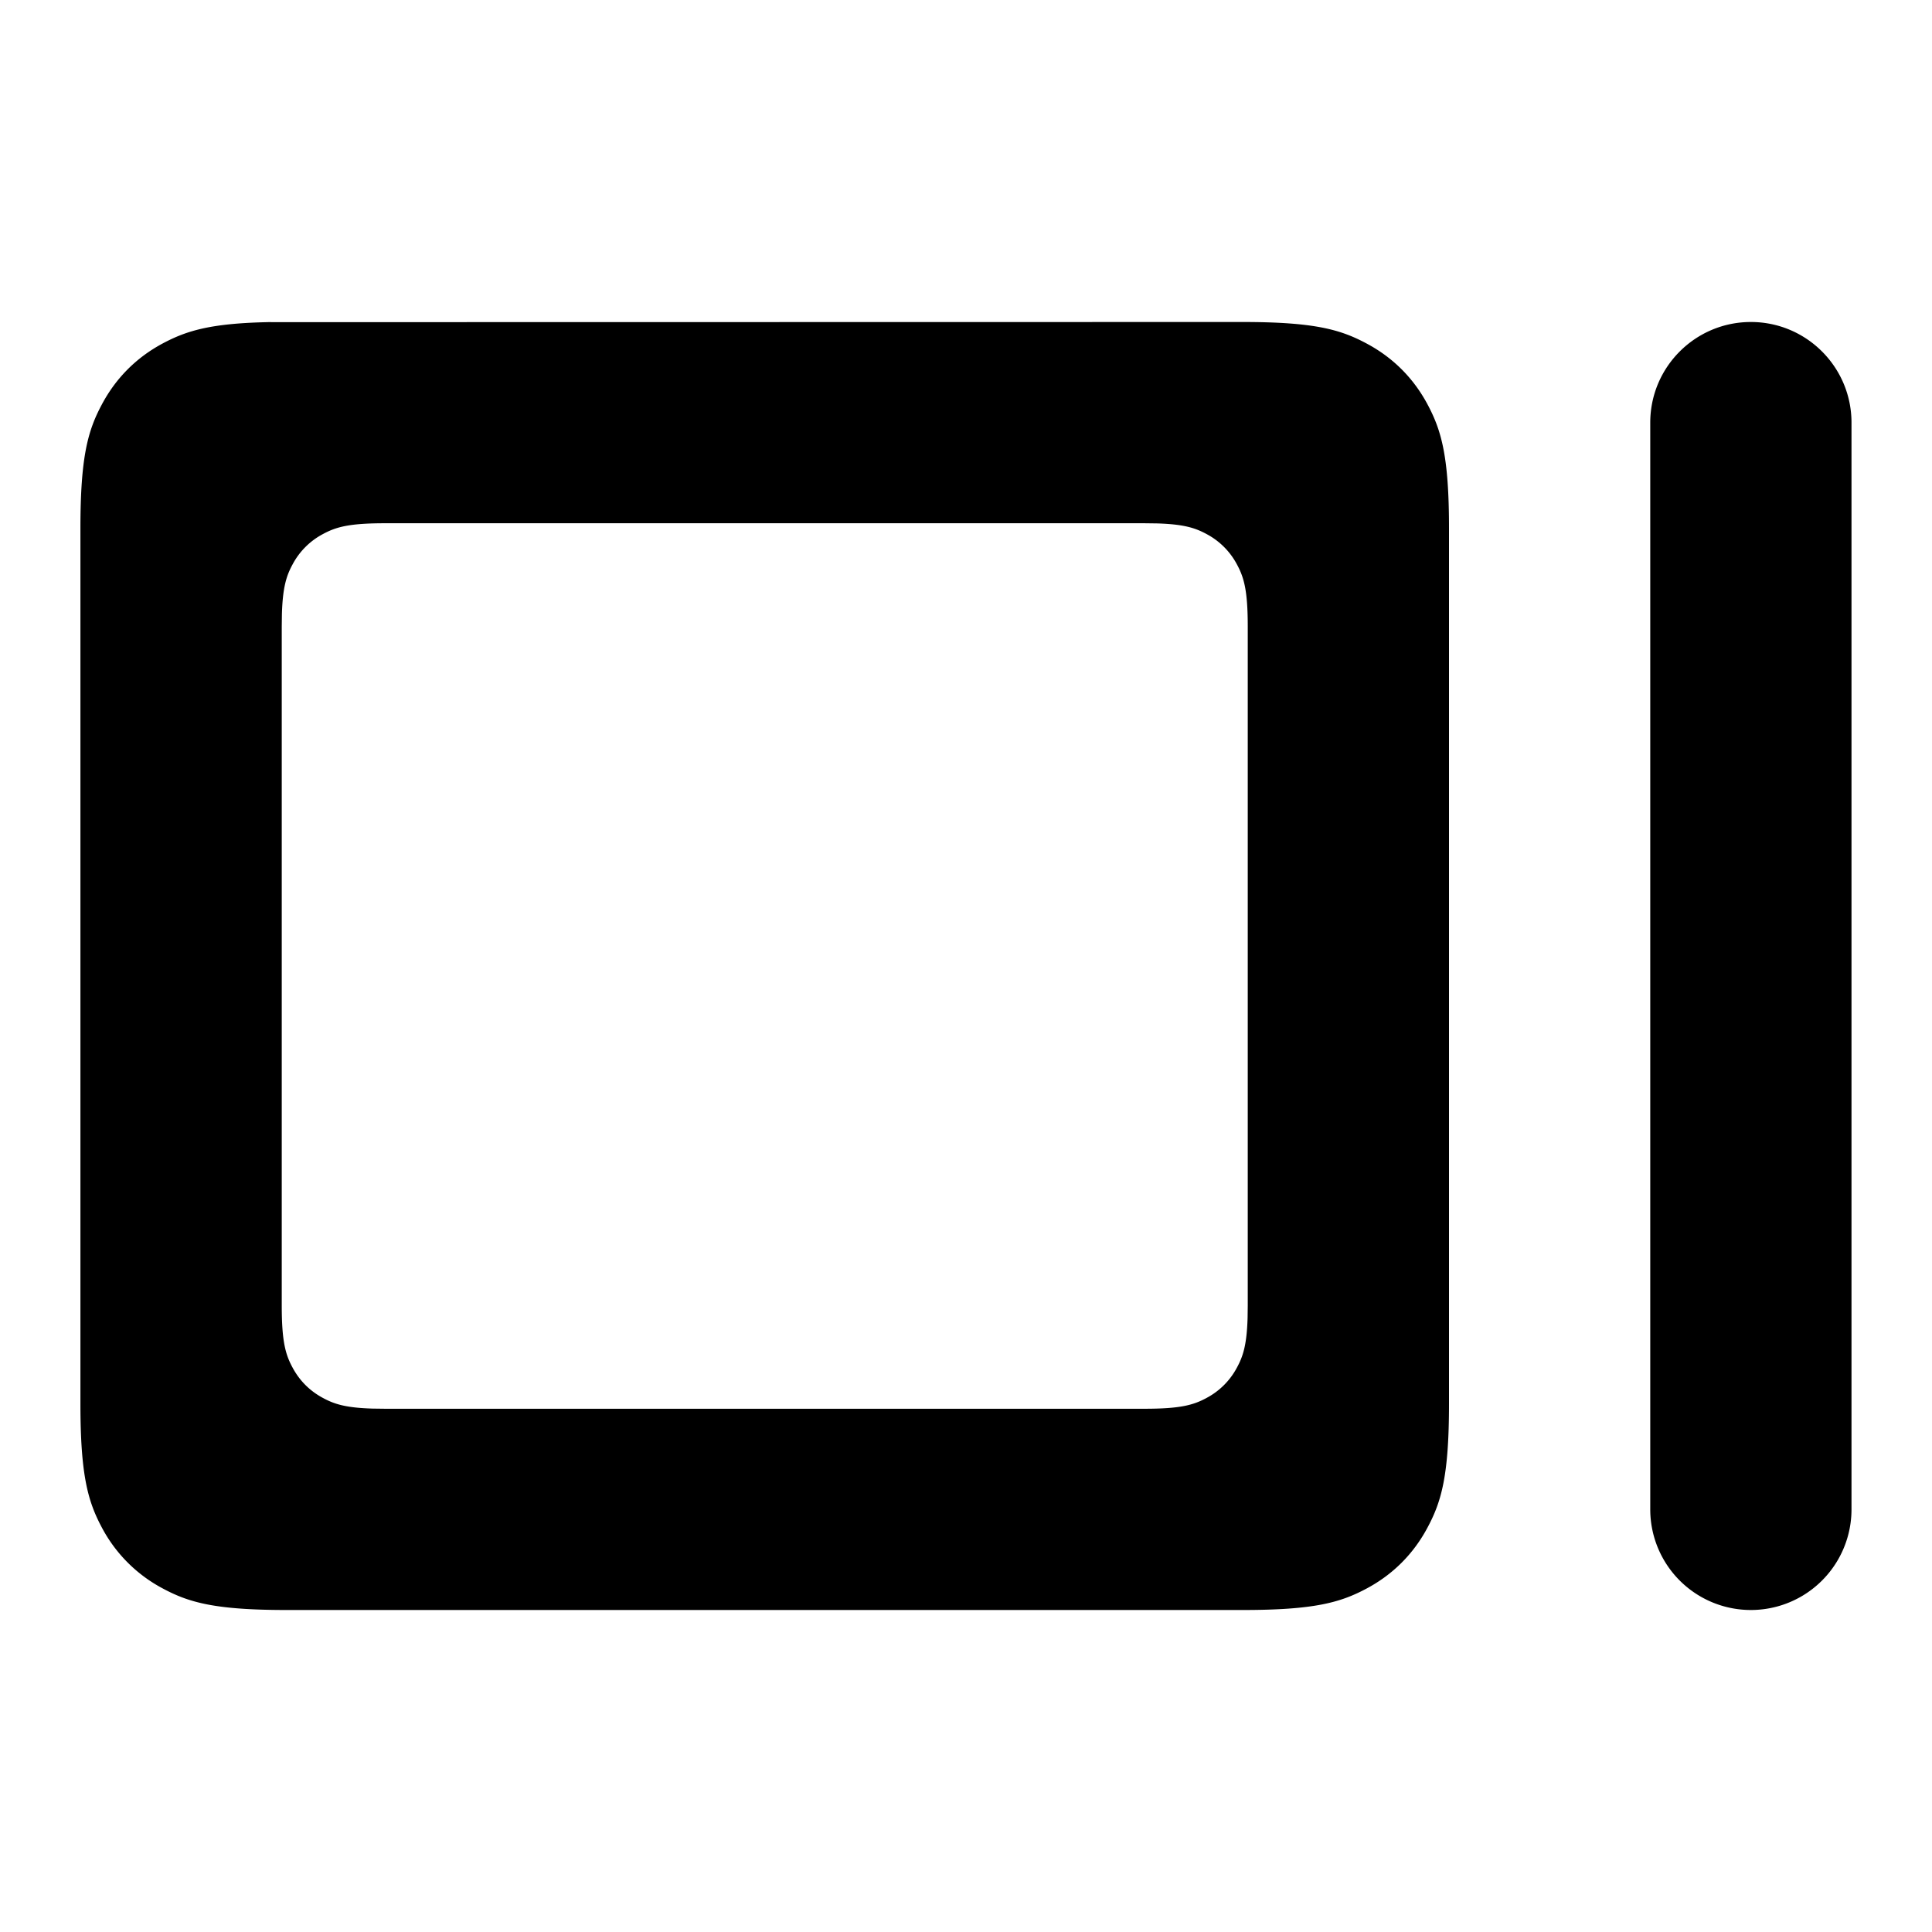 <svg height="24" viewBox="0 0 24 24" width="24" xmlns="http://www.w3.org/2000/svg">
    <symbol id="svg-wide-on" viewBox="0 0 24 24">
        <path d="m3.368 4.002 12.068-.002c.892 0 1.215.093 1.54.267.327.174.583.43.757.756s.267.65.267 1.54v10.873c0 .892-.093 1.215-.267 1.54-.174.327-.43.583-.756.757s-.65.267-1.54.267h-11.874c-.892 0-1.215-.093-1.54-.267a1.817 1.817 0 0 1 -.757-.756c-.174-.326-.267-.65-.267-1.54v-10.874c0-.892.093-1.215.267-1.54.174-.327.43-.583.756-.757.301-.16.6-.252 1.345-.265zm18.382-.002c.69 0 1.25.56 1.25 1.25v13.5a1.25 1.25 0 0 1 -2.5 0v-13.5c0-.69.56-1.25 1.25-1.25zm-7.532 2.5h-9.436c-.446 0-.607.046-.77.134a.909.909 0 0 0 -.378.378c-.077.142-.122.284-.132.616l-.002.154v8.436c0 .446.046.607.134.77.087.163.215.291.378.378.142.077.284.122.616.132l.154.002h9.436c.446 0 .607-.046.77-.134a.909.909 0 0 0 .378-.378c.077-.142.122-.284.132-.616l.002-.154v-8.436c0-.446-.046-.607-.134-.77a.909.909 0 0 0 -.378-.378c-.142-.077-.284-.122-.616-.132z" fill="currentColor"></path>
    </symbol>
    <use href="#svg-wide-on"></use>
</svg>
